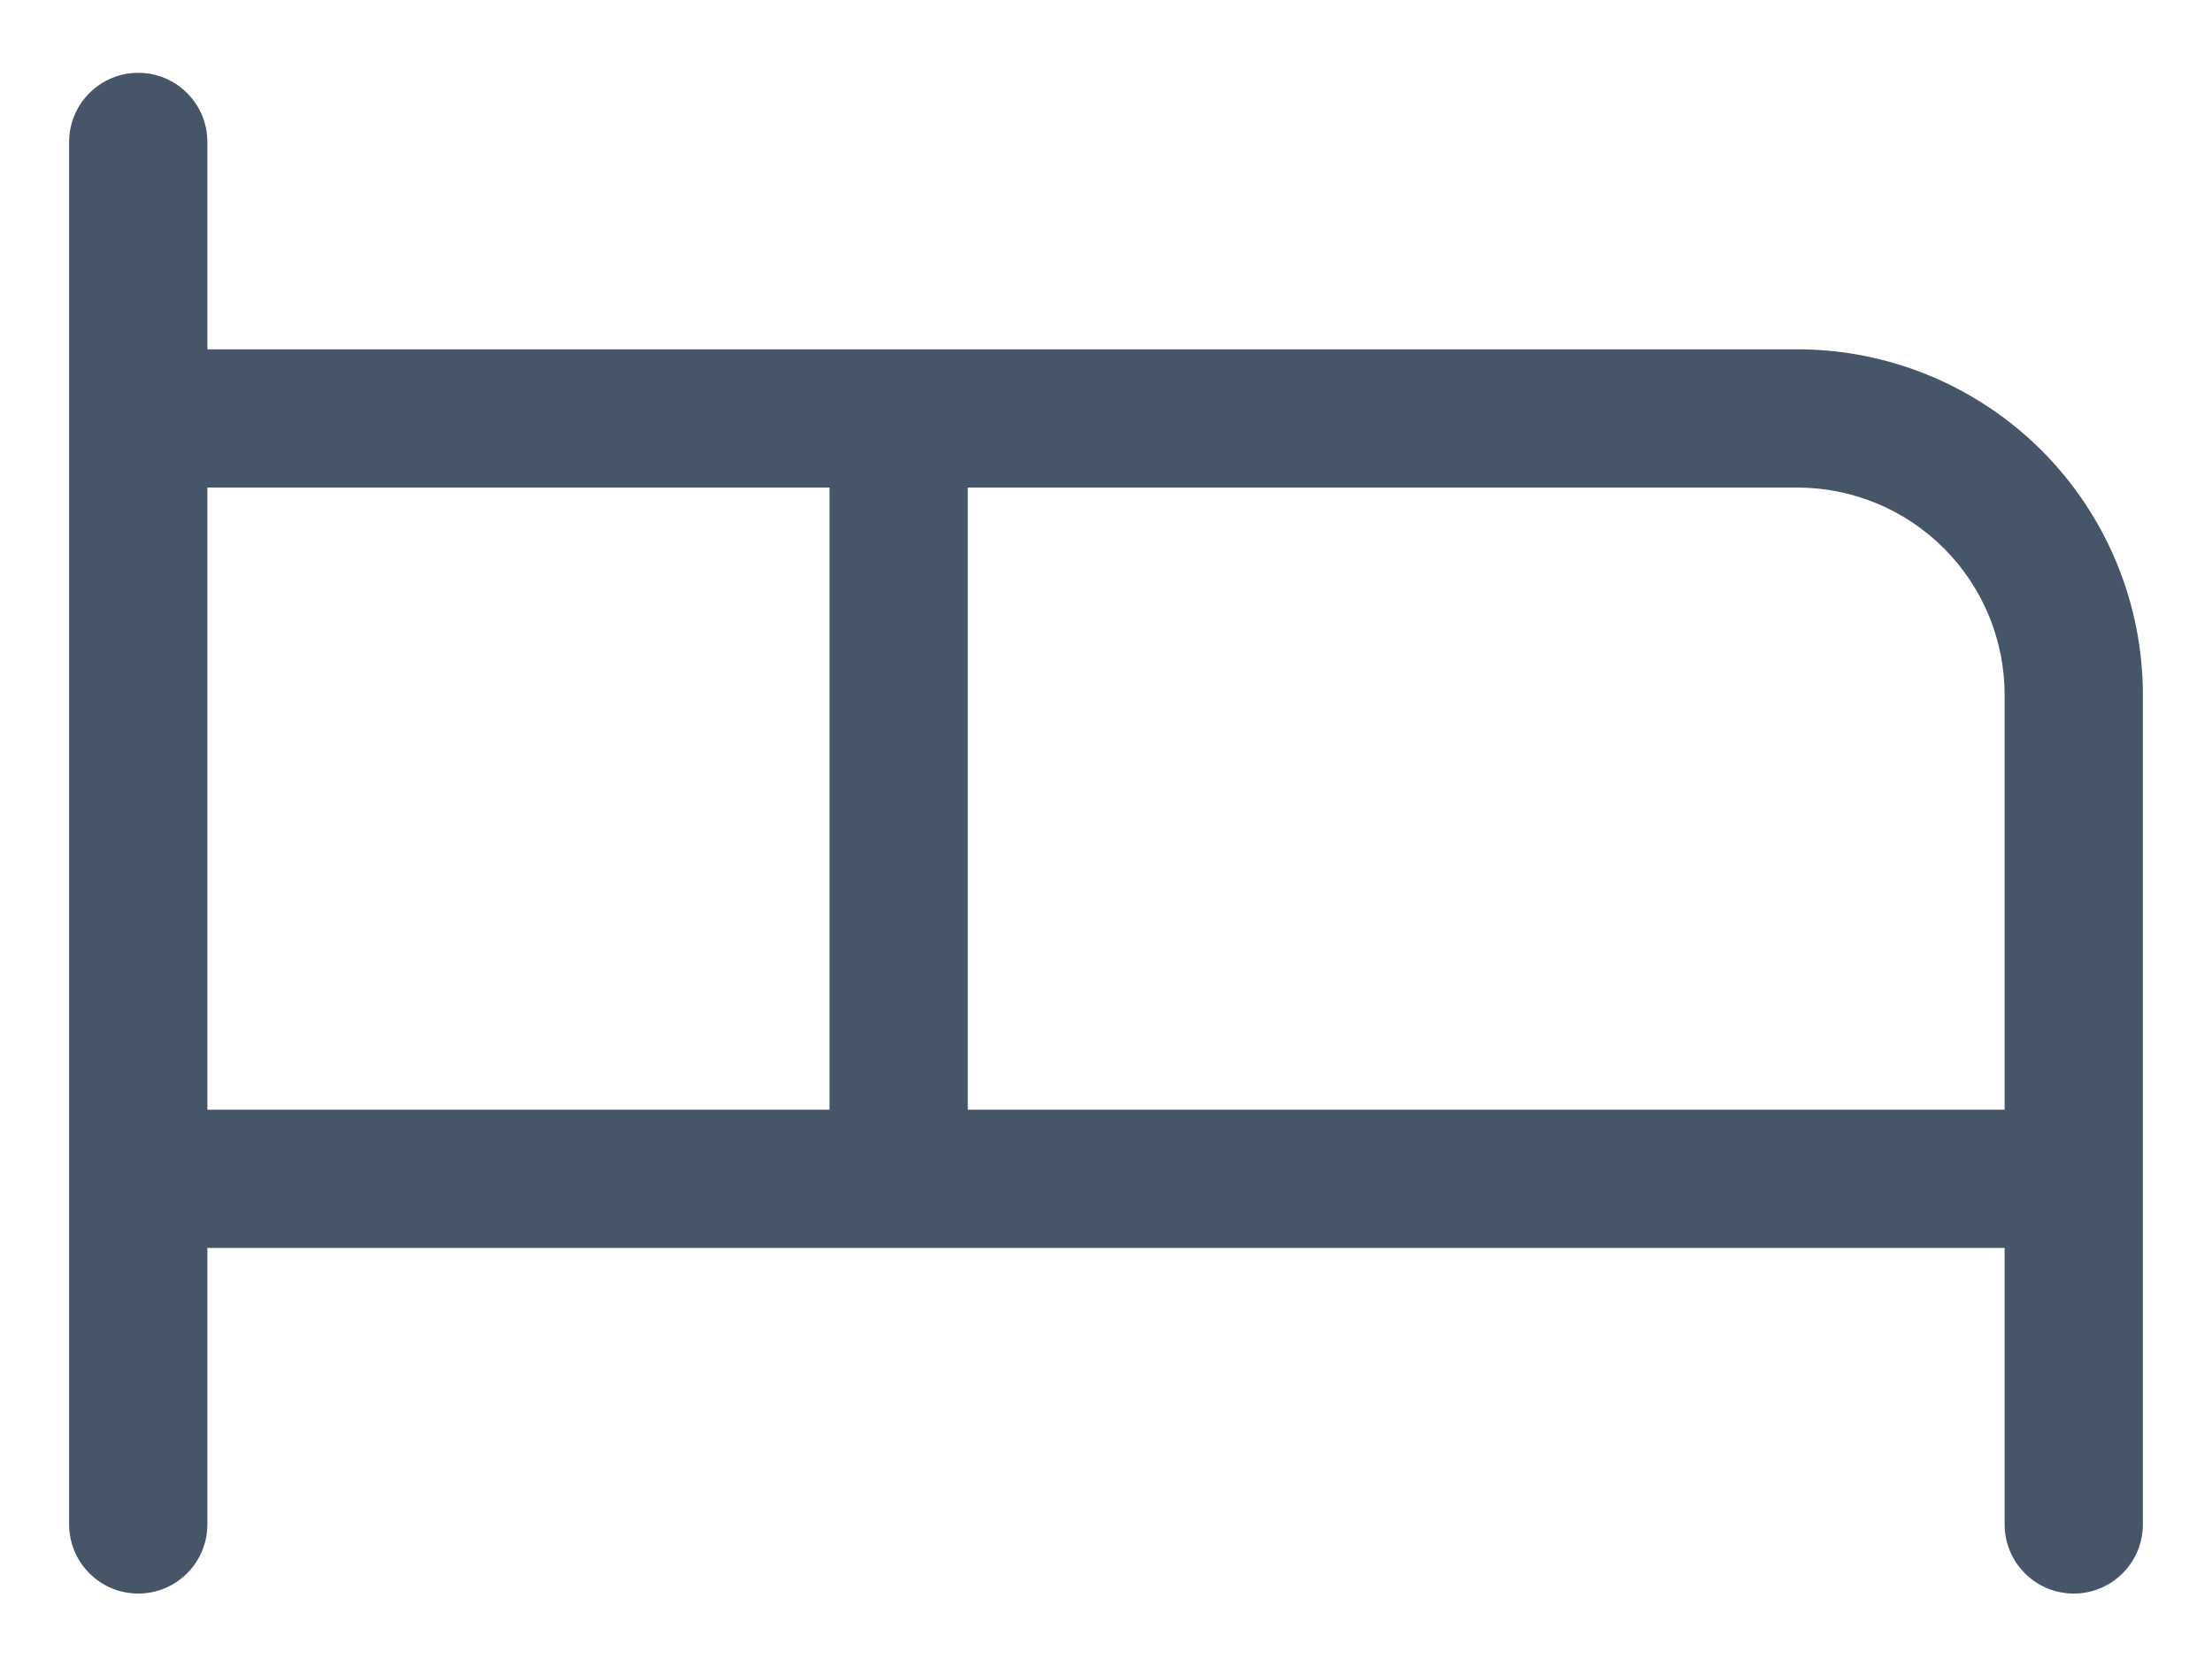 <svg width="24" height="18" viewBox="0 0 24 18" fill="none" xmlns="http://www.w3.org/2000/svg">
<path d="M19.5 3.79H2.25V1.54C2.25 1.341 2.171 1.15 2.03 1.01C1.89 0.869 1.699 0.79 1.5 0.79C1.301 0.79 1.11 0.869 0.97 1.01C0.829 1.15 0.75 1.341 0.75 1.54V16.54C0.75 16.739 0.829 16.93 0.97 17.07C1.11 17.211 1.301 17.29 1.5 17.29C1.699 17.29 1.89 17.211 2.03 17.07C2.171 16.93 2.25 16.739 2.25 16.54V13.54H21.75V16.54C21.75 16.739 21.829 16.93 21.97 17.07C22.11 17.211 22.301 17.29 22.5 17.29C22.699 17.29 22.89 17.211 23.03 17.07C23.171 16.93 23.25 16.739 23.25 16.54V7.54C23.25 6.545 22.855 5.592 22.152 4.888C21.448 4.185 20.495 3.79 19.5 3.79ZM2.25 5.29H9V12.04H2.25V5.29ZM10.5 12.04V5.29H19.5C20.097 5.29 20.669 5.527 21.091 5.949C21.513 6.371 21.75 6.943 21.75 7.54V12.04H10.5Z" fill="#475569"/>
</svg>

